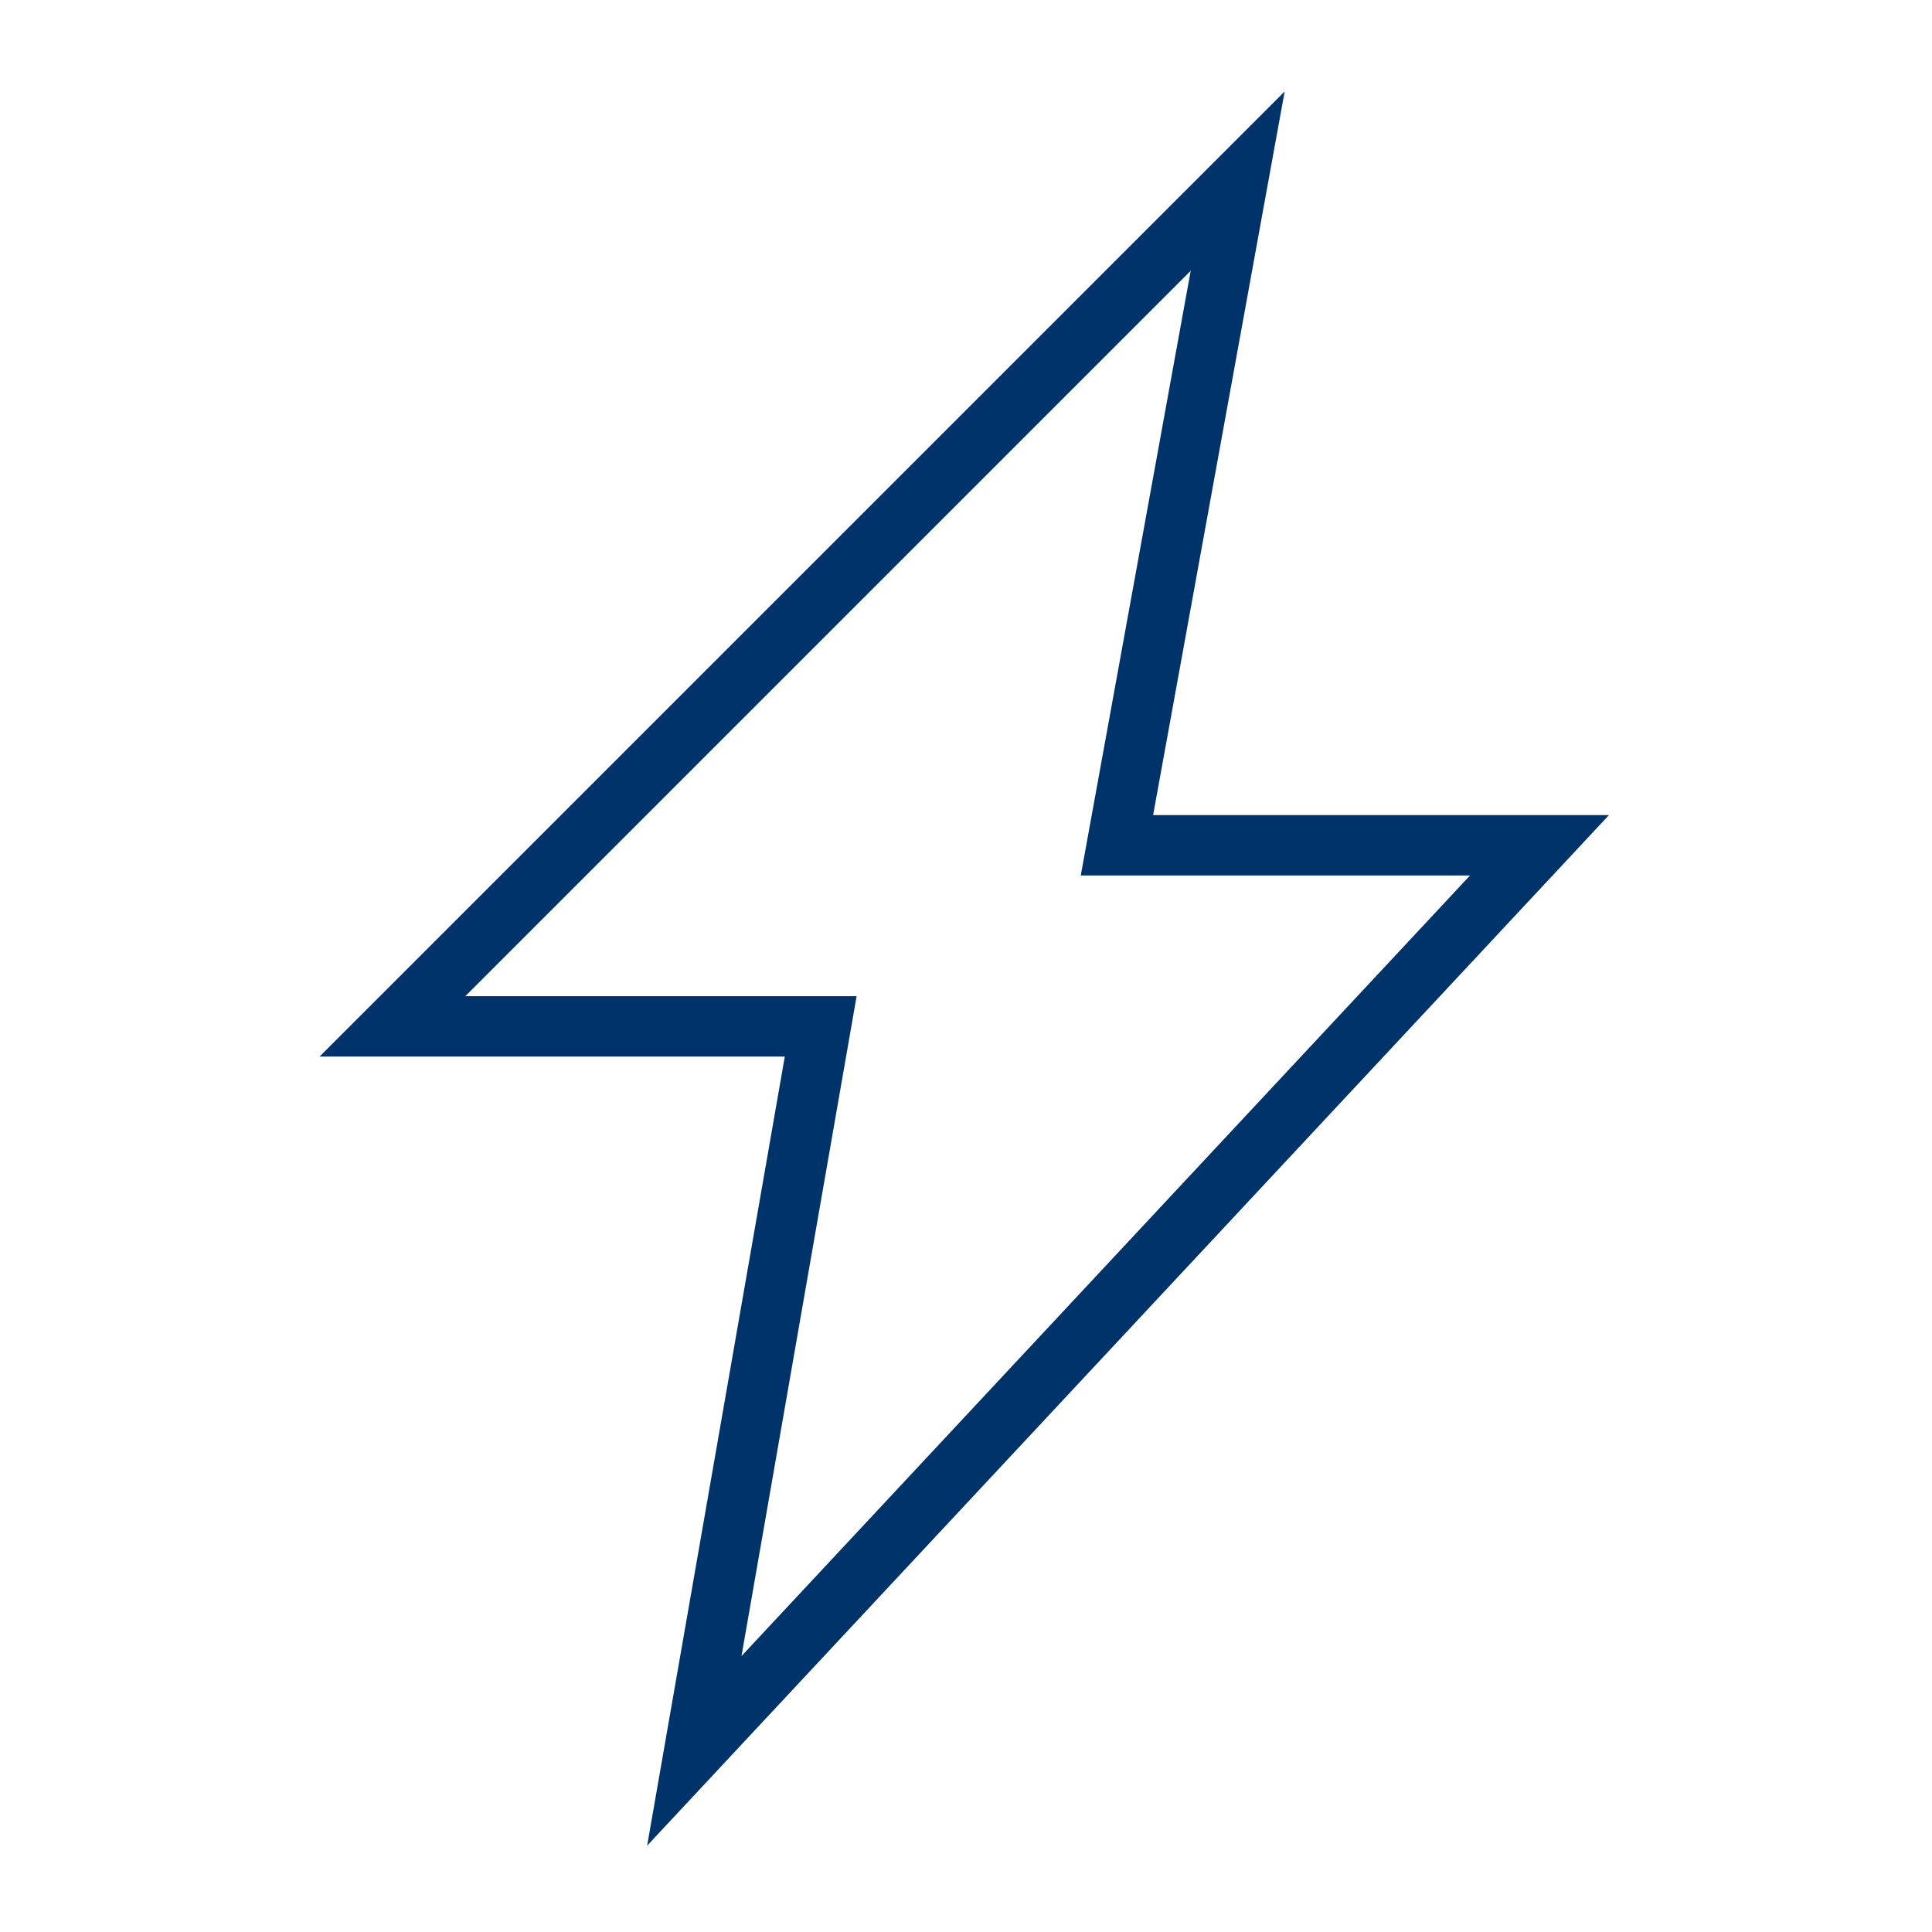 <?xml version="1.0" encoding="UTF-8"?>
<svg xmlns="http://www.w3.org/2000/svg" aria-describedby="desc" aria-labelledby="title" viewBox="0 0 64 64"><path fill="none" stroke="#003369" stroke-miterlimit="10" stroke-width="2" d="M41 6L13 34h14.187L23 58l27.998-29.999H37L41 6z" data-name="layer1" style="stroke: #003369;"/></svg>
